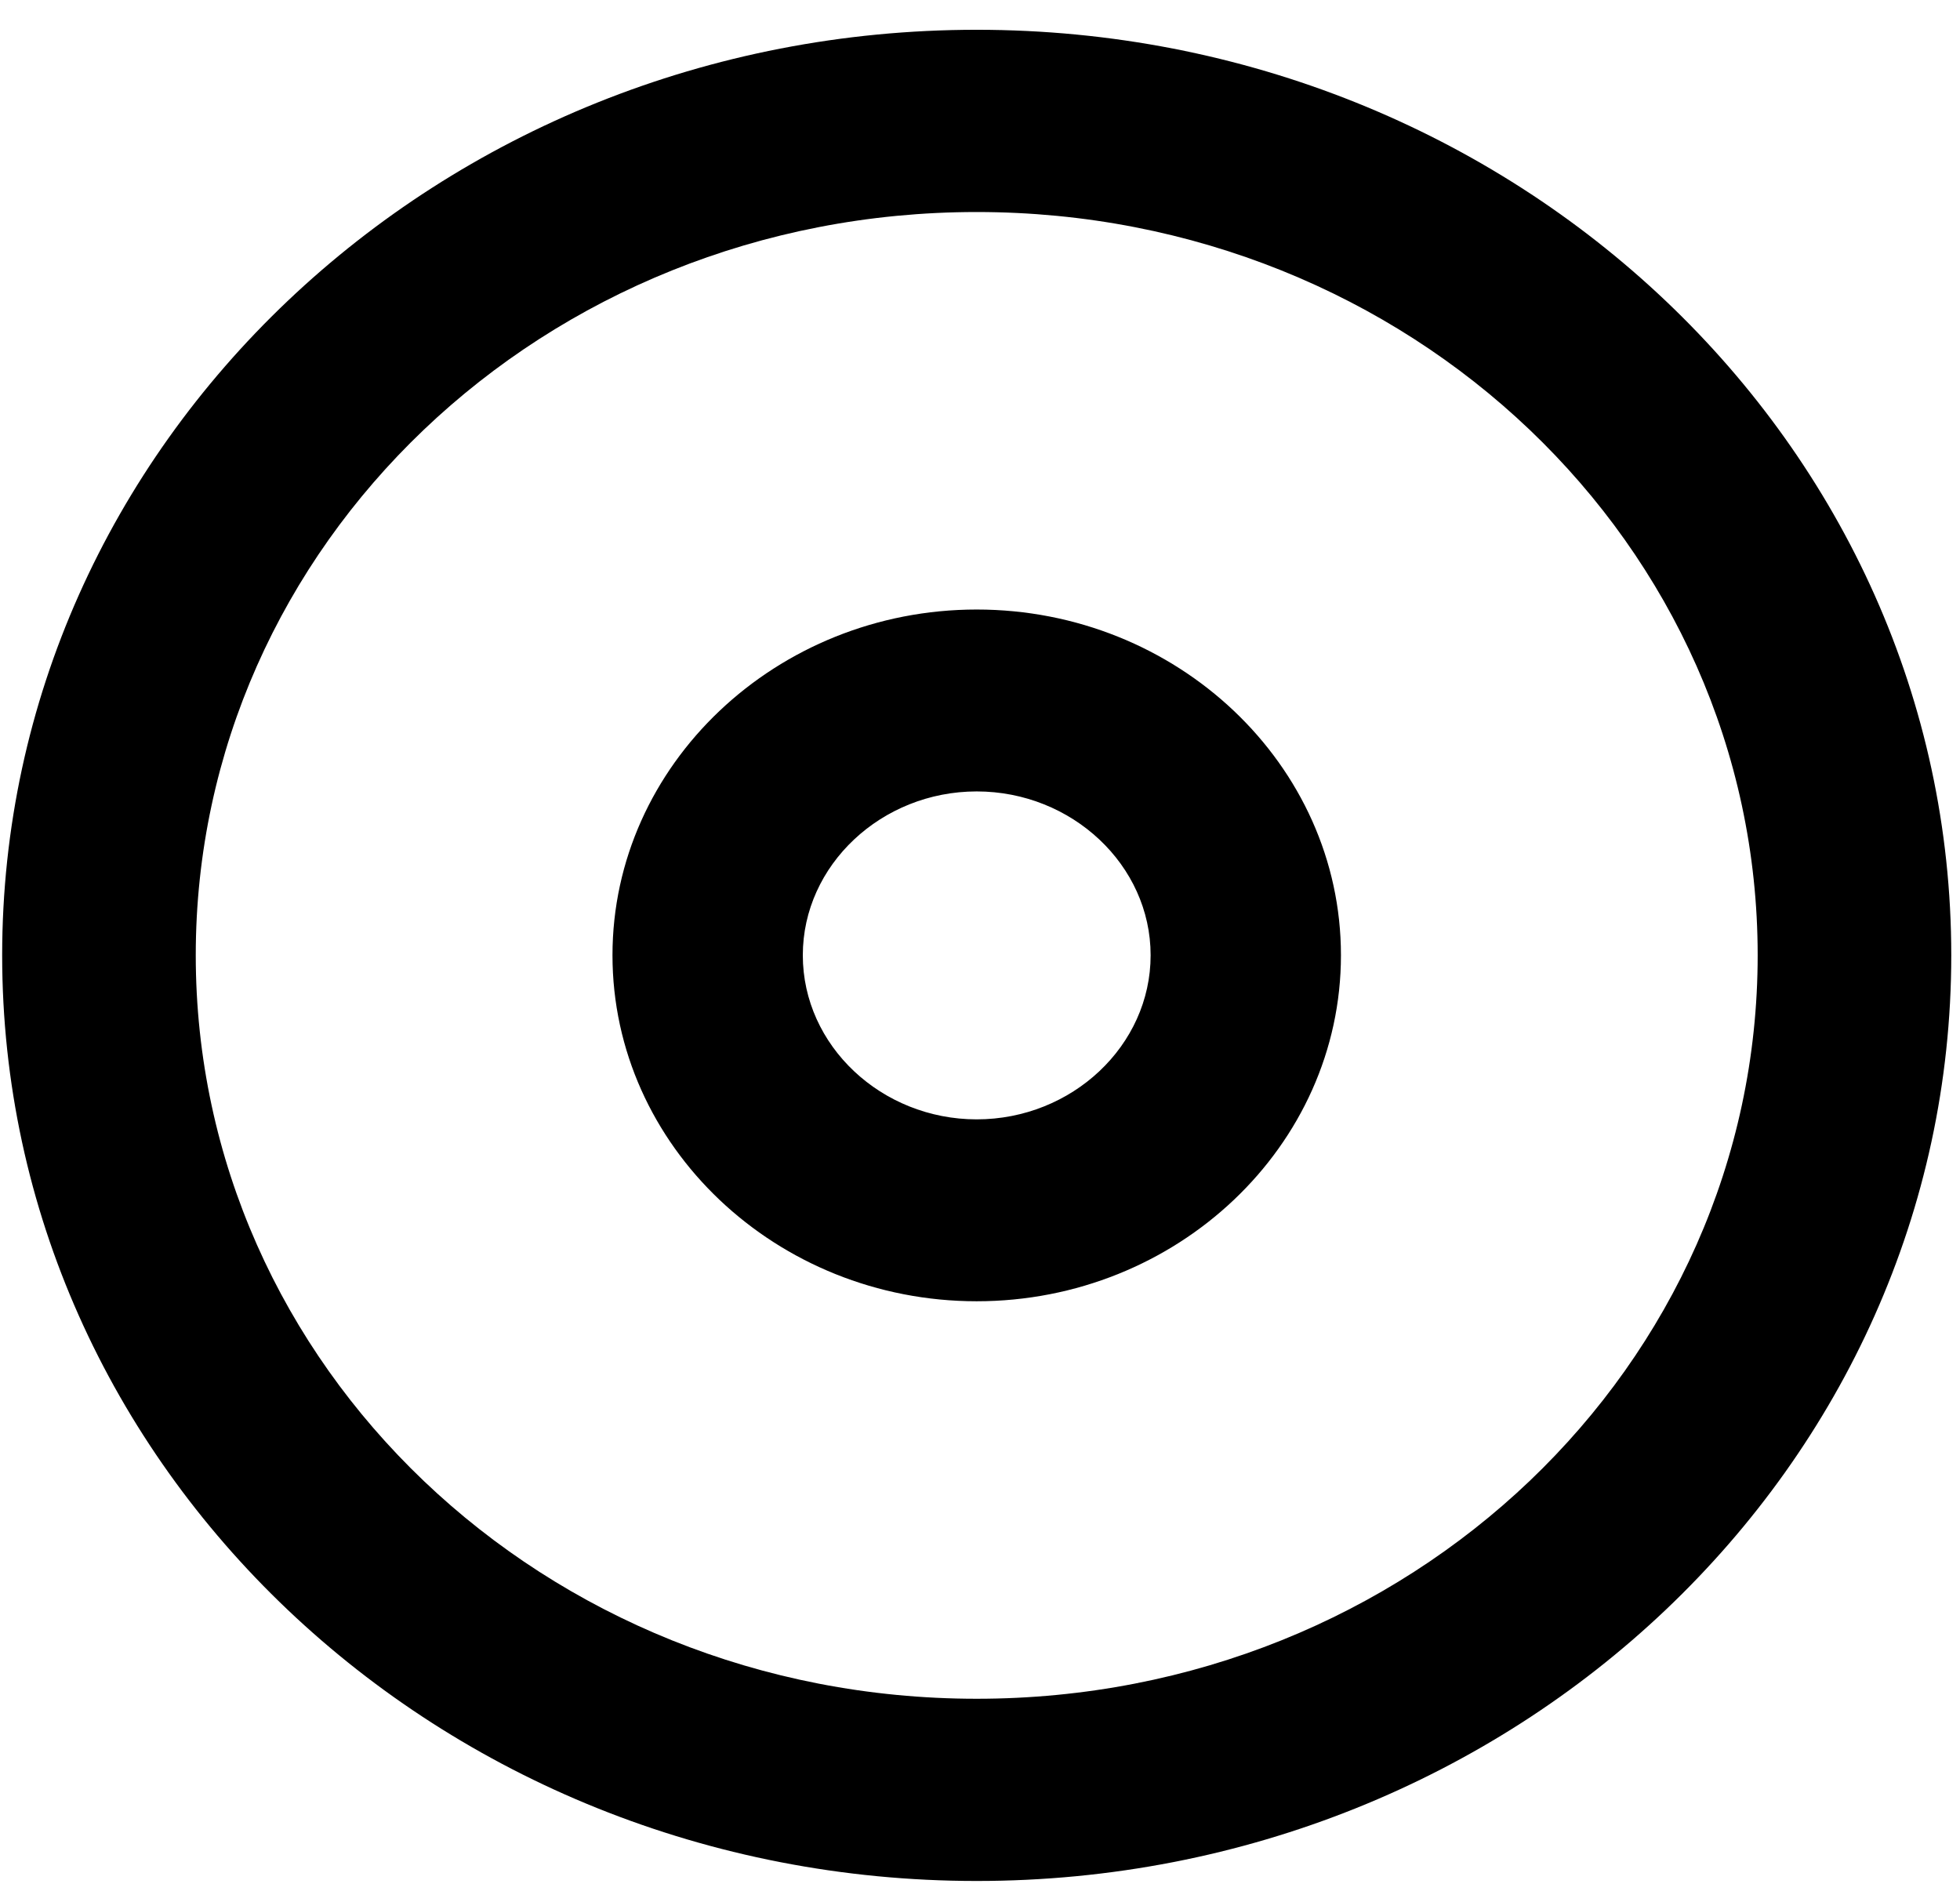 <svg width="57" height="55" viewBox="0 0 57 55" fill="none" xmlns="http://www.w3.org/2000/svg">
<path fill-rule="evenodd" clip-rule="evenodd" d="M28.404 0.866C12.755 0.866 0.063 12.926 0.063 27.78C0.063 42.643 12.755 54.702 28.404 54.702C44.054 54.702 56.746 42.643 56.746 27.78C56.746 12.926 44.054 0.866 28.404 0.866ZM28.404 6.166C41.001 6.166 51.116 15.847 51.116 27.78C51.116 39.721 41.001 49.403 28.404 49.403C15.808 49.403 5.693 39.721 5.693 27.78C5.693 15.847 15.808 6.166 28.404 6.166ZM28.404 17.726C22.584 17.726 17.812 22.235 17.812 27.78C17.812 33.333 22.584 37.843 28.404 37.843C34.225 37.843 38.997 33.333 38.997 27.78C38.997 22.235 34.225 17.726 28.404 17.726ZM28.404 23.016C31.172 23.016 33.462 25.157 33.462 27.78C33.462 30.411 31.172 32.553 28.404 32.553C25.637 32.553 23.347 30.411 23.347 27.78C23.347 25.157 25.637 23.016 28.404 23.016Z" fill="black"/>
</svg>
